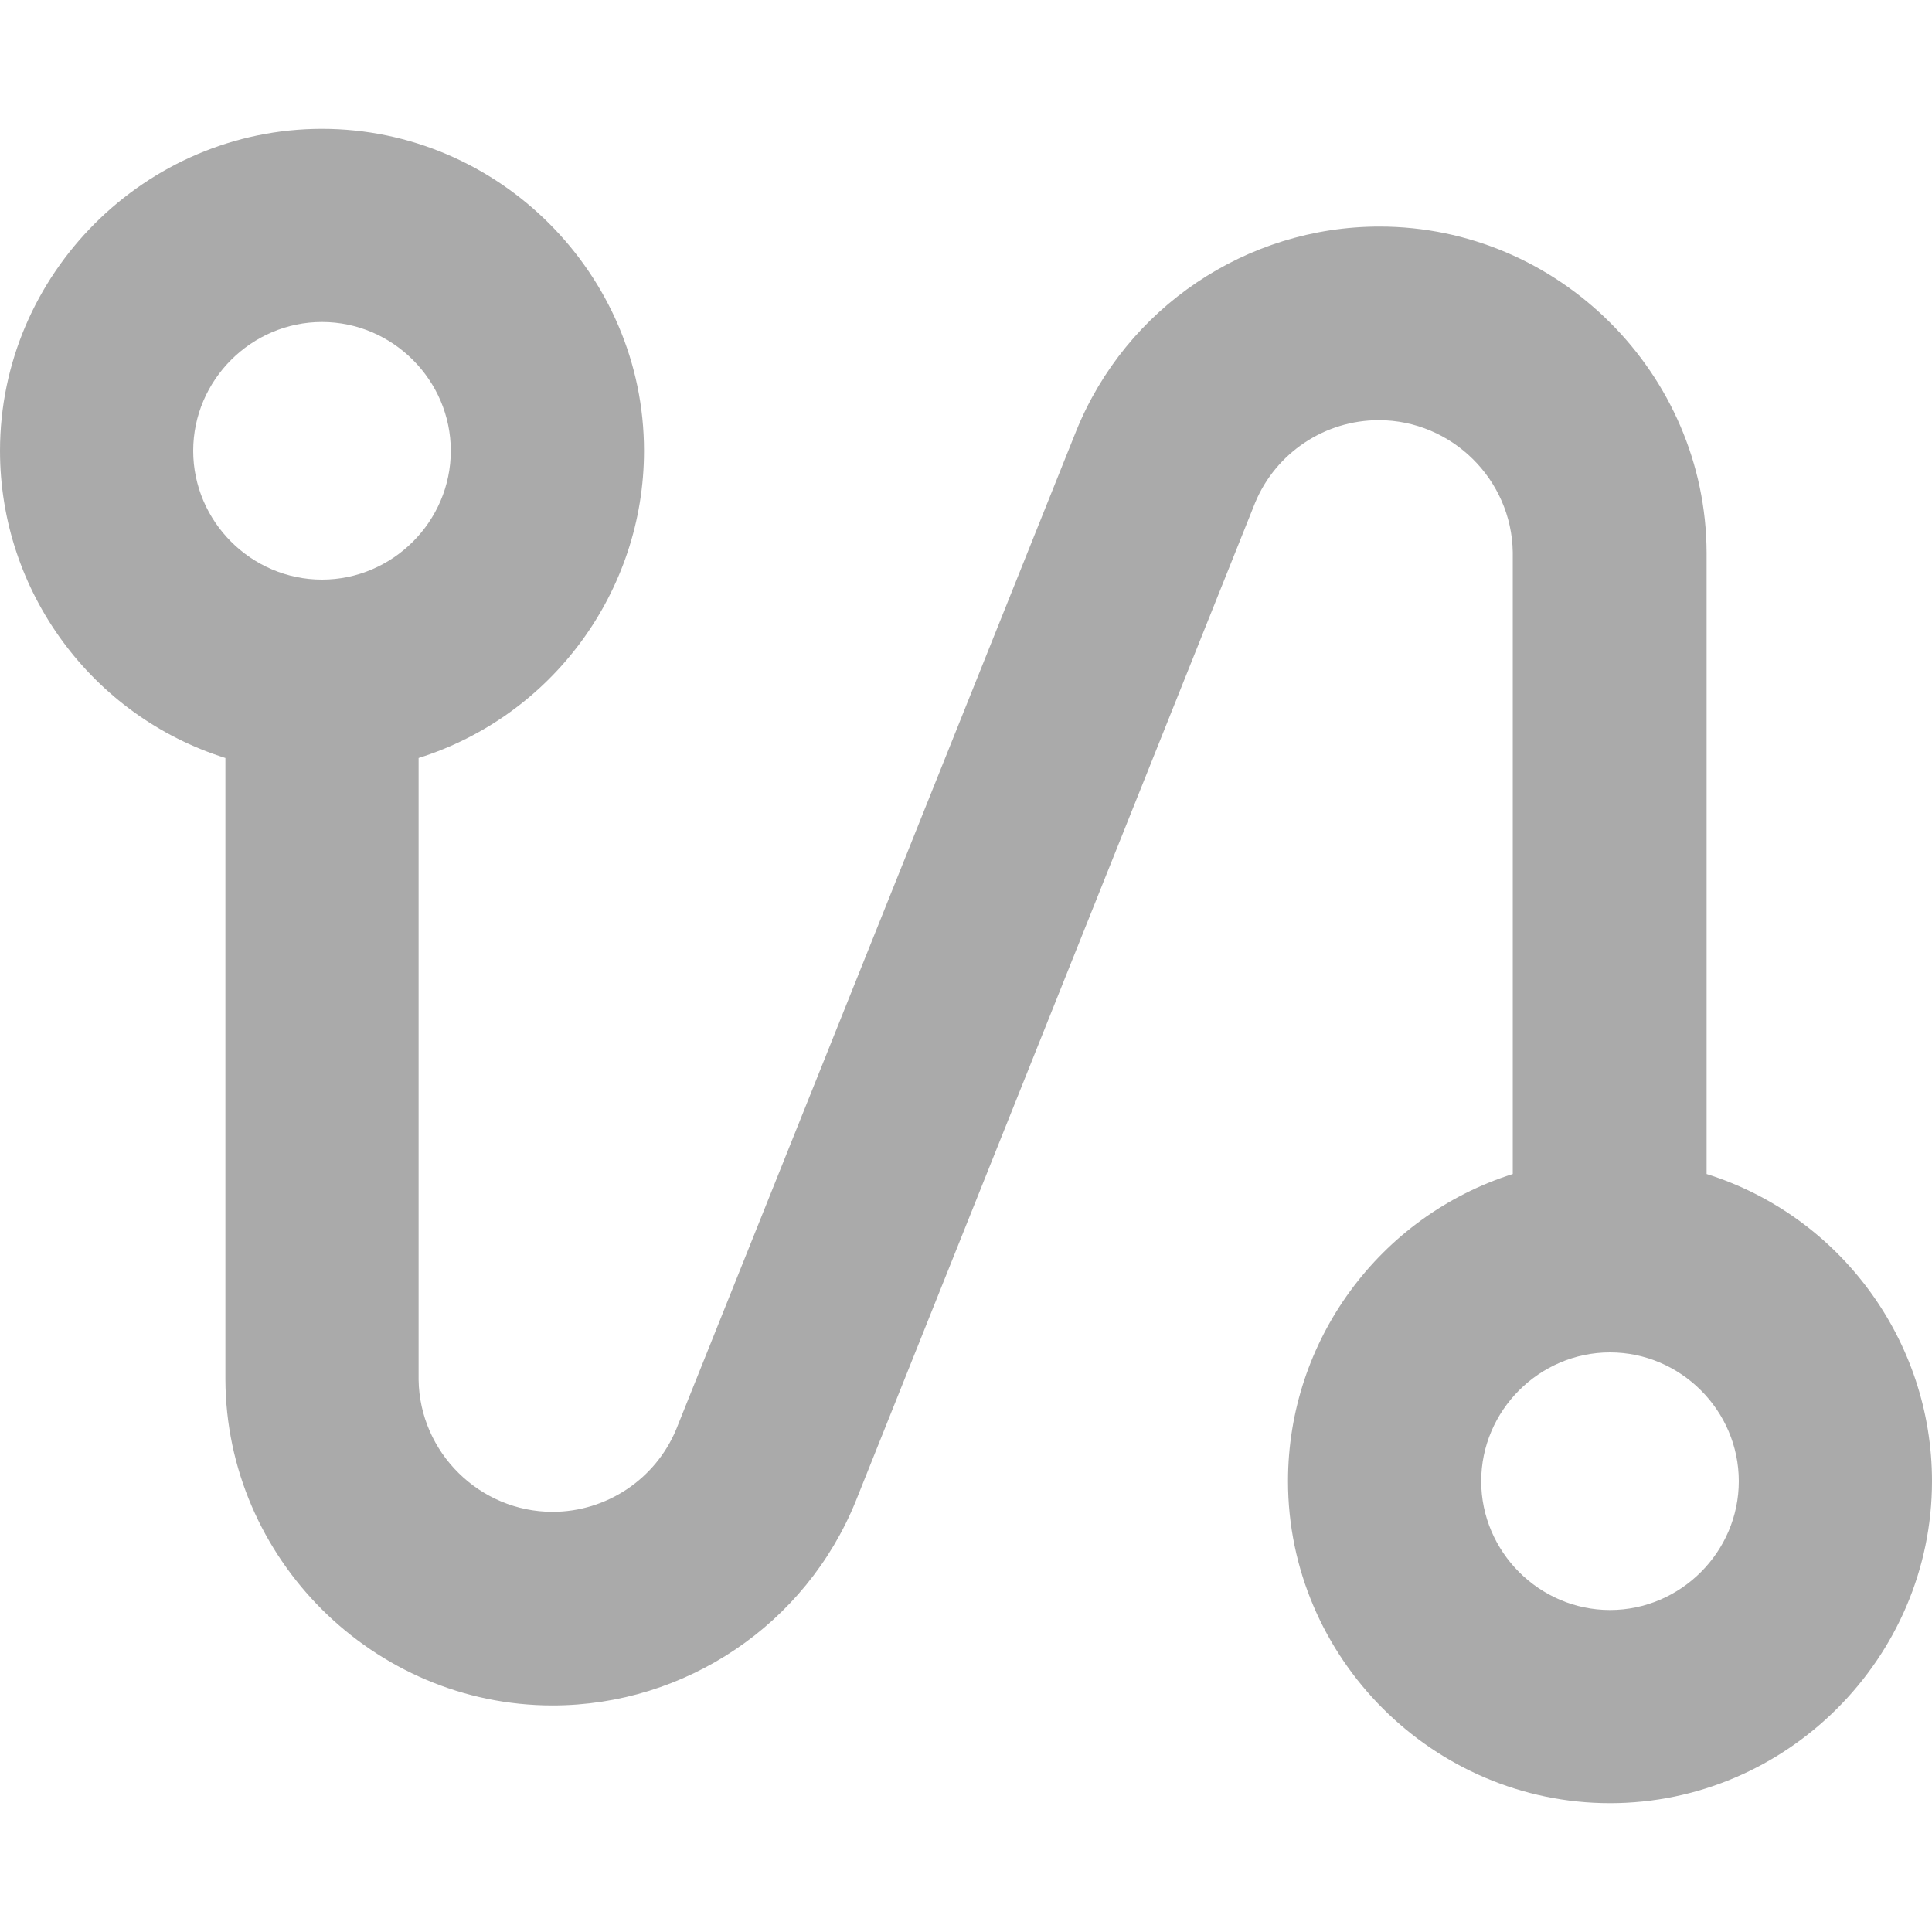 <svg clip-rule="evenodd" fill-rule="evenodd" stroke-linejoin="round" stroke-miterlimit="2" viewBox="0 0 60 60" xmlns="http://www.w3.org/2000/svg"><path d="m60 66c0 5.486 4.514 9.999 10 9.999s10-4.514 10-10c0-4.355-2.845-8.232-7-9.539v-19.3c-.02-5.56-4.6-10.124-10.16-10.124-4.133 0-7.872 2.522-9.42 6.354l-12.42 31c-.644 1.548-2.164 2.561-3.84 2.561-2.26 0-4.128-1.841-4.16-4.101v-19.31c4.155-1.307 7-5.184 7-9.539 0-5.486-4.514-10-10-10s-10 4.514-10 10c0 4.355 2.845 8.232 7 9.539v19.3c.02 5.56 4.6 10.124 10.16 10.124 4.133 0 7.872-2.522 9.42-6.354l12.4-31c.644-1.548 2.164-2.561 3.84-2.561 2.26 0 4.128 1.841 4.16 4.101v19.31c-4.147 1.314-6.983 5.19-6.98 9.54zm-30-36c2.194 0 4 1.806 4 4s-1.806 4-4 4-4-1.806-4-4 1.806-4 4-4zm40 40c-2.194 0-4-1.806-4-4s1.806-4 4-4 4 1.806 4 4-1.806 4-4 4z" fill="#aaa" fill-rule="nonzero" transform="translate(-20 -20)"/></svg>